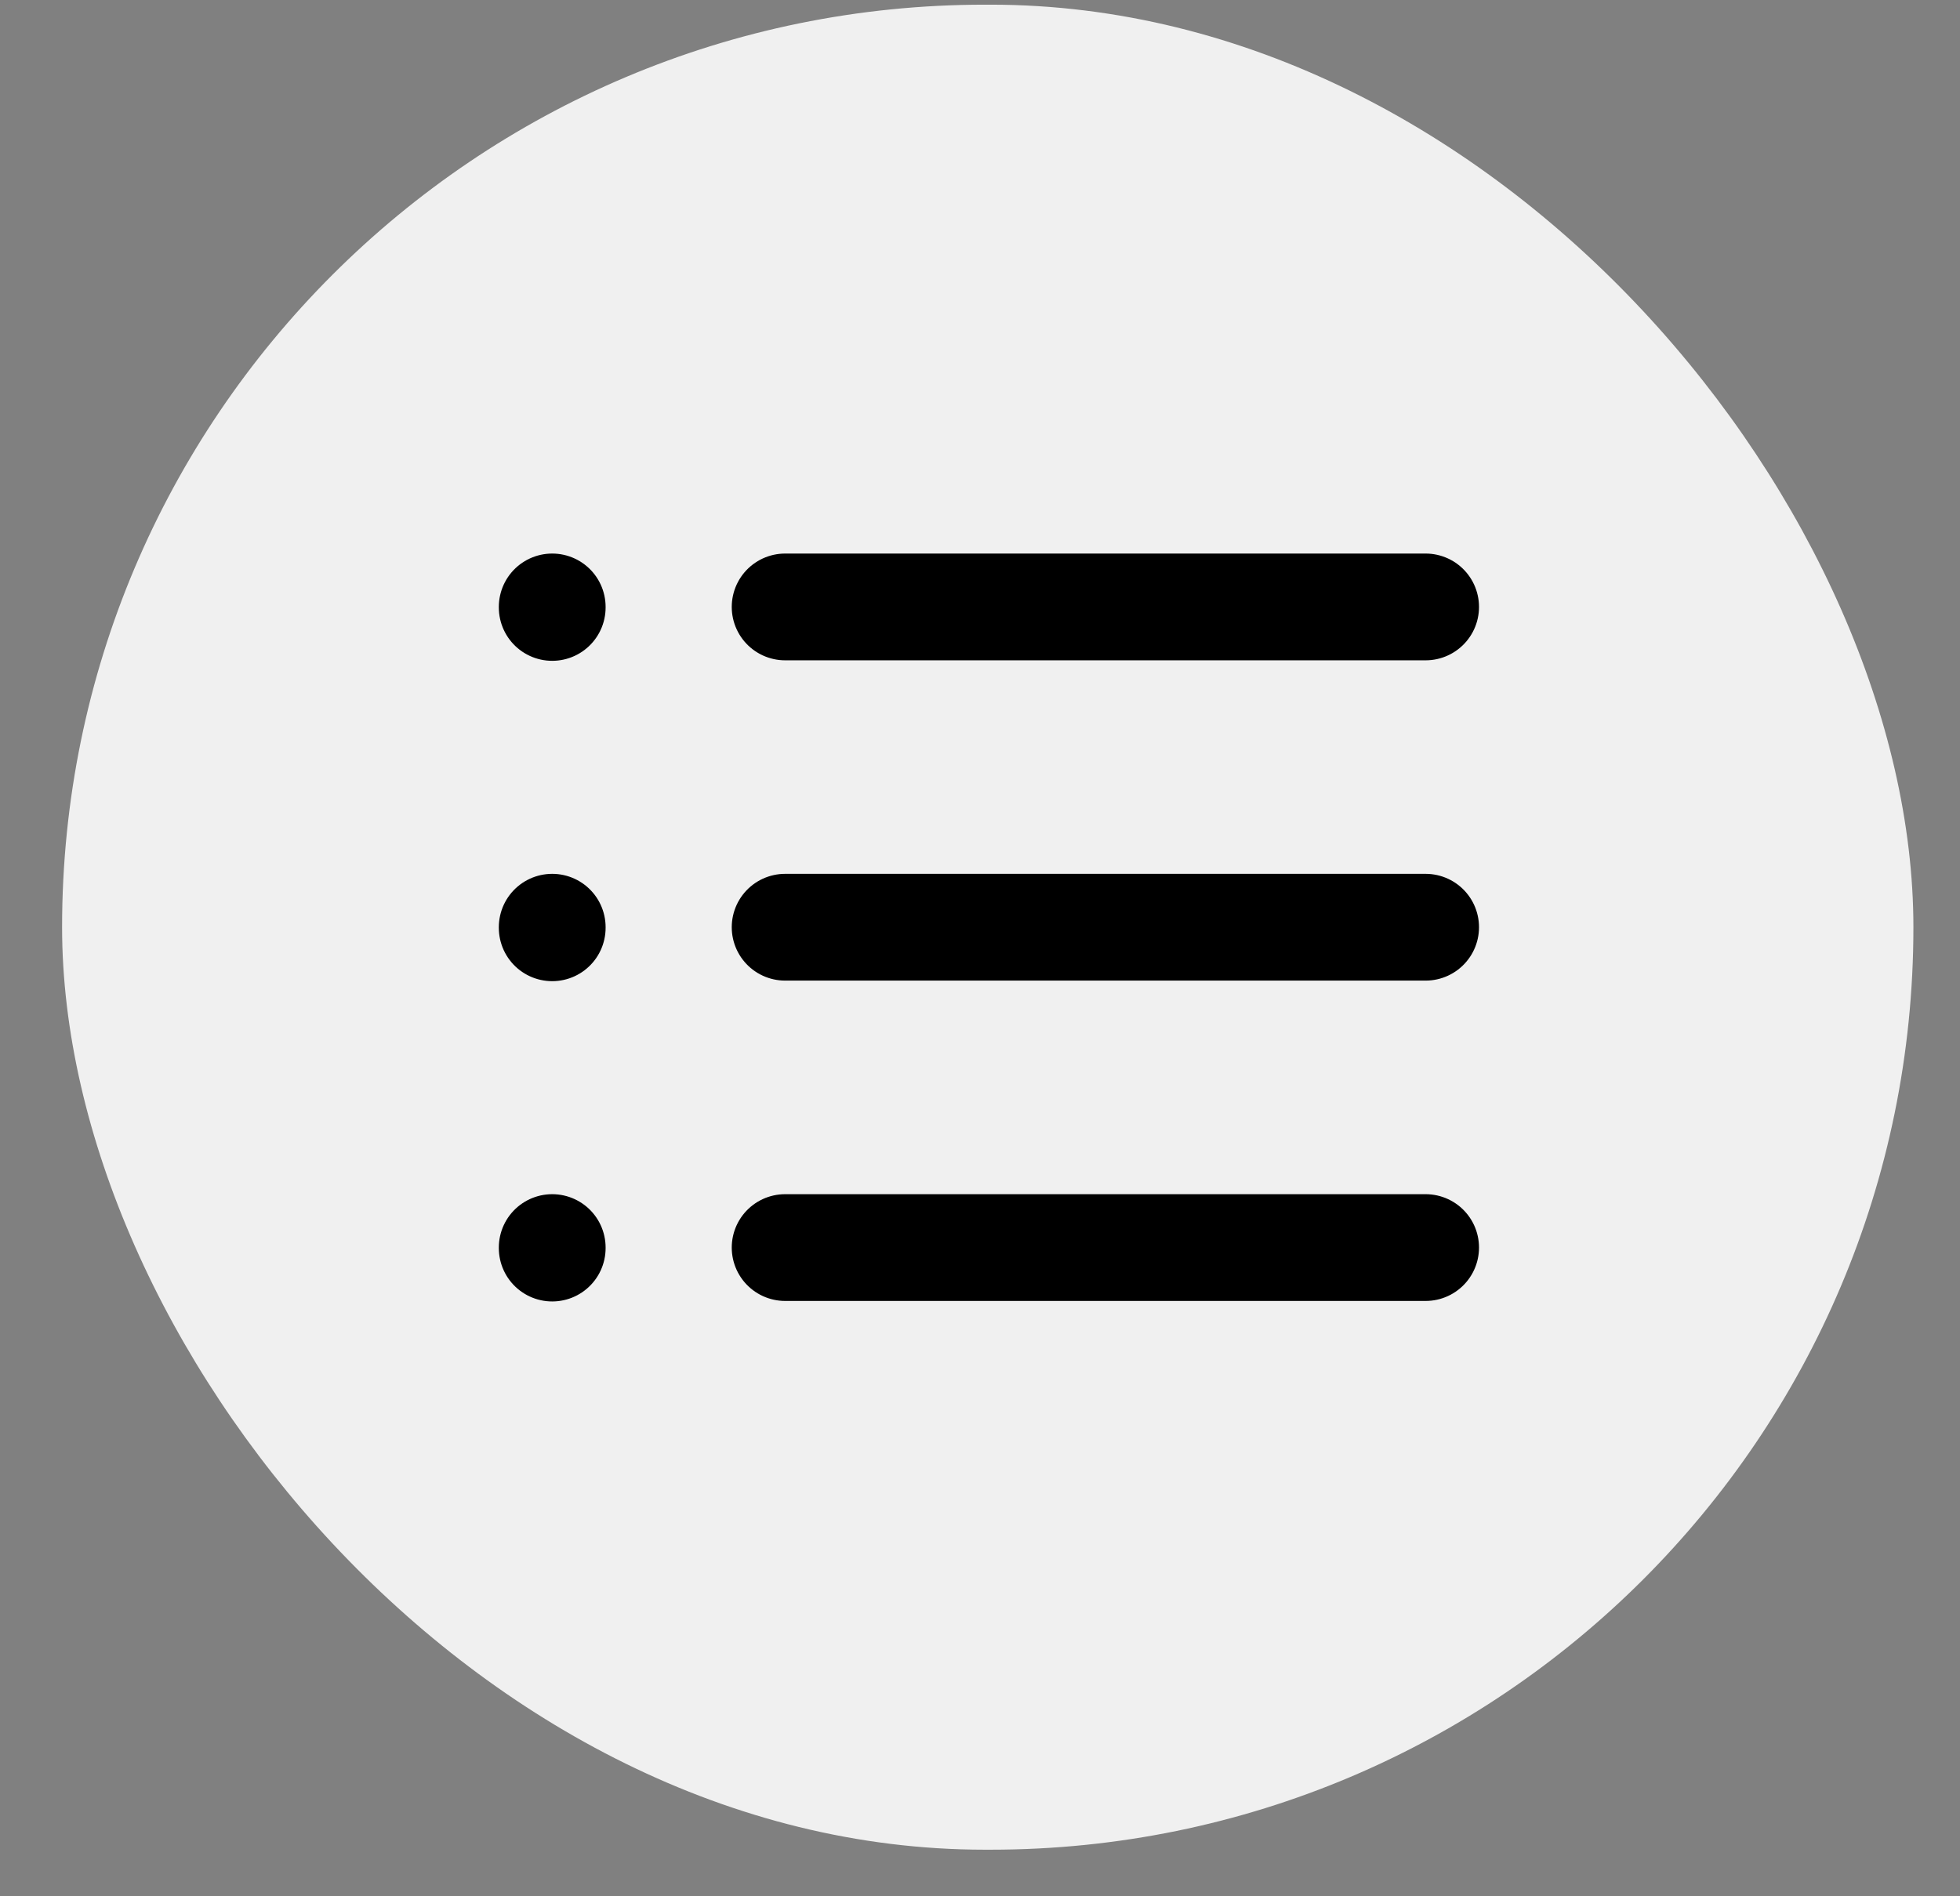 <svg width="100%" height="100%" viewBox="0 0 31 30" fill="none" xmlns="http://www.w3.org/2000/svg">
<rect x="0" y="0" width="31" height="30" fill="#808080" stroke="none"/>
<rect x="0.982" y="0.074" width="29.281" height="29.189" rx="14.595" fill="#F0F0F0"/>
<g clip-path="url(#clip0_2064_409)">
<path d="M12.418 9.602H22.548M12.418 14.669H22.548M12.418 19.737H22.548M8.734 9.602V9.61M8.734 14.669V14.678M8.734 19.737V19.745" stroke="black" stroke-width="1.689" stroke-linecap="round" stroke-linejoin="round"/>
</g>
<defs>
<clipPath id="clip0_2064_409">
<rect width="20.334" height="18.649" fill="white" transform="translate(5.456 5.344)"/>
</clipPath>
</defs>
</svg>
